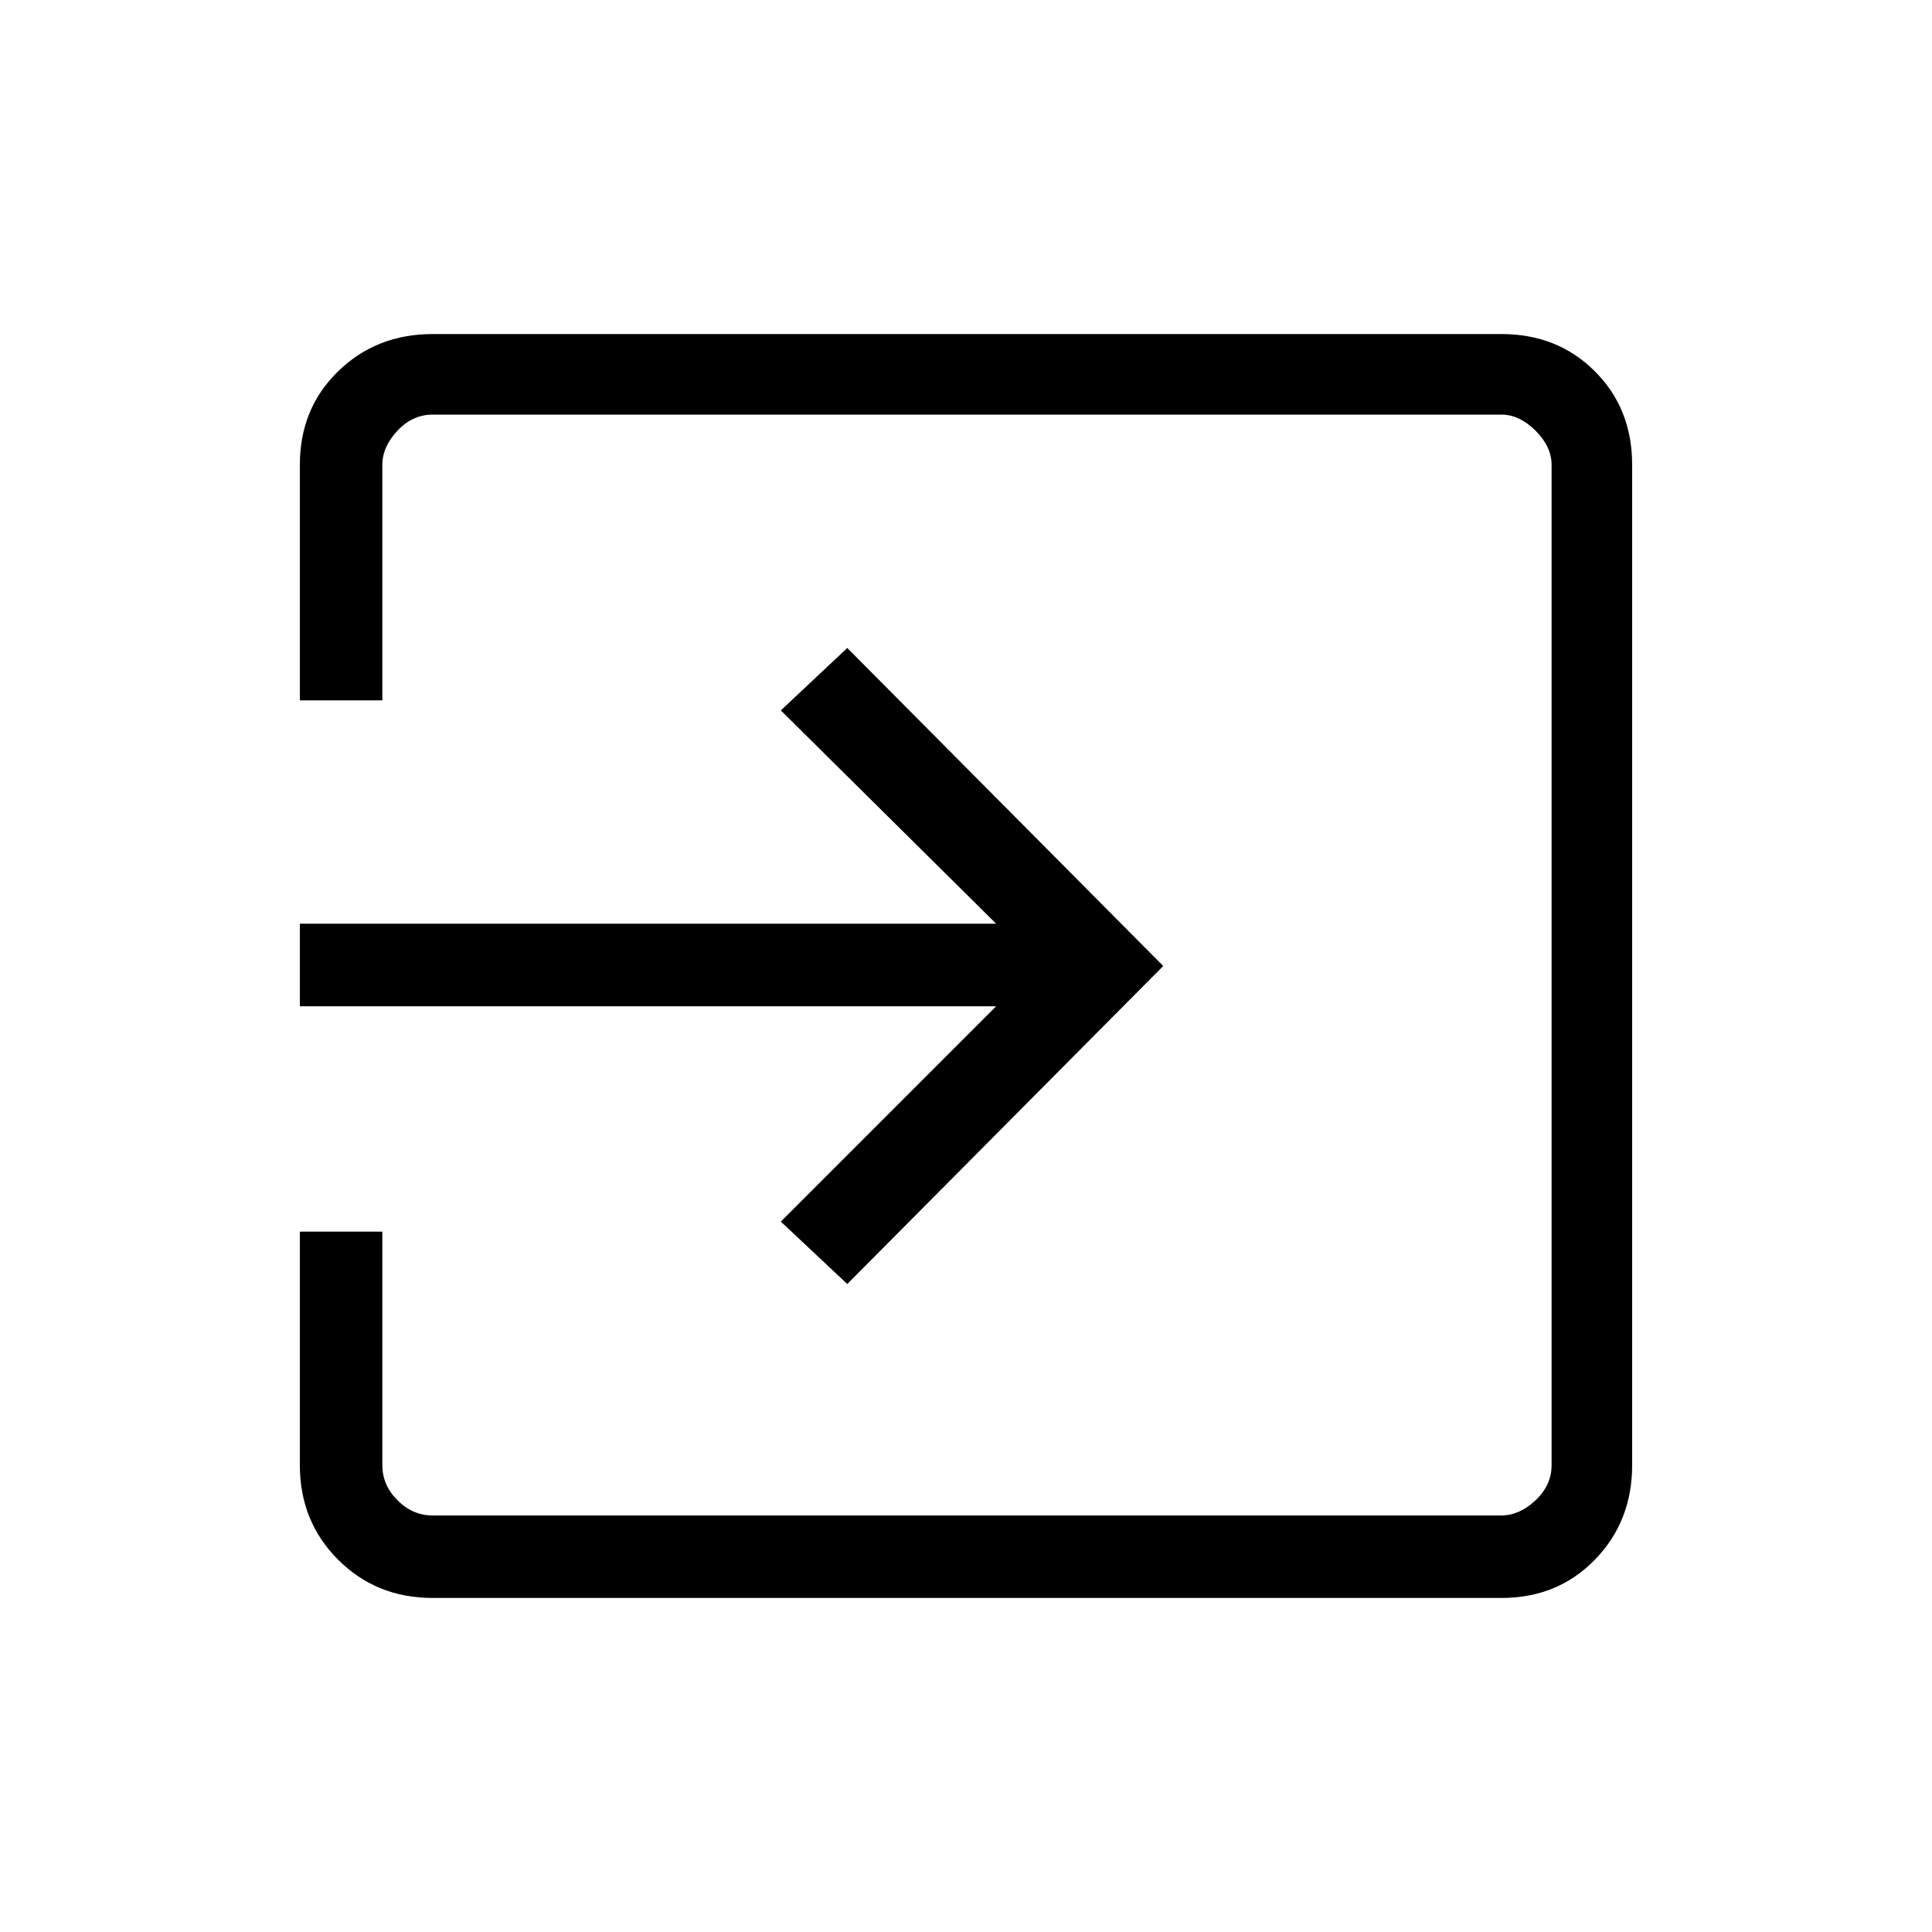 <svg xmlns="http://www.w3.org/2000/svg" height="20" width="20"><path d="M3.104 10.417V9.562H10.312L8.083 7.354L8.771 6.708L12.042 10L8.771 13.292L8.083 12.646L10.312 10.417ZM3.958 12.75V15.167Q3.958 15.375 4.115 15.531Q4.271 15.688 4.479 15.688H15.542Q15.729 15.688 15.896 15.531Q16.062 15.375 16.062 15.167V4.812Q16.062 4.625 15.896 4.458Q15.729 4.292 15.542 4.292H4.479Q4.271 4.292 4.115 4.458Q3.958 4.625 3.958 4.812V7.25H3.104V4.812Q3.104 4.229 3.5 3.844Q3.896 3.458 4.479 3.458H15.542Q16.125 3.458 16.51 3.844Q16.896 4.229 16.896 4.812V15.167Q16.896 15.75 16.51 16.146Q16.125 16.542 15.542 16.542H4.479Q3.896 16.542 3.5 16.146Q3.104 15.75 3.104 15.167V12.75Z"/></svg>